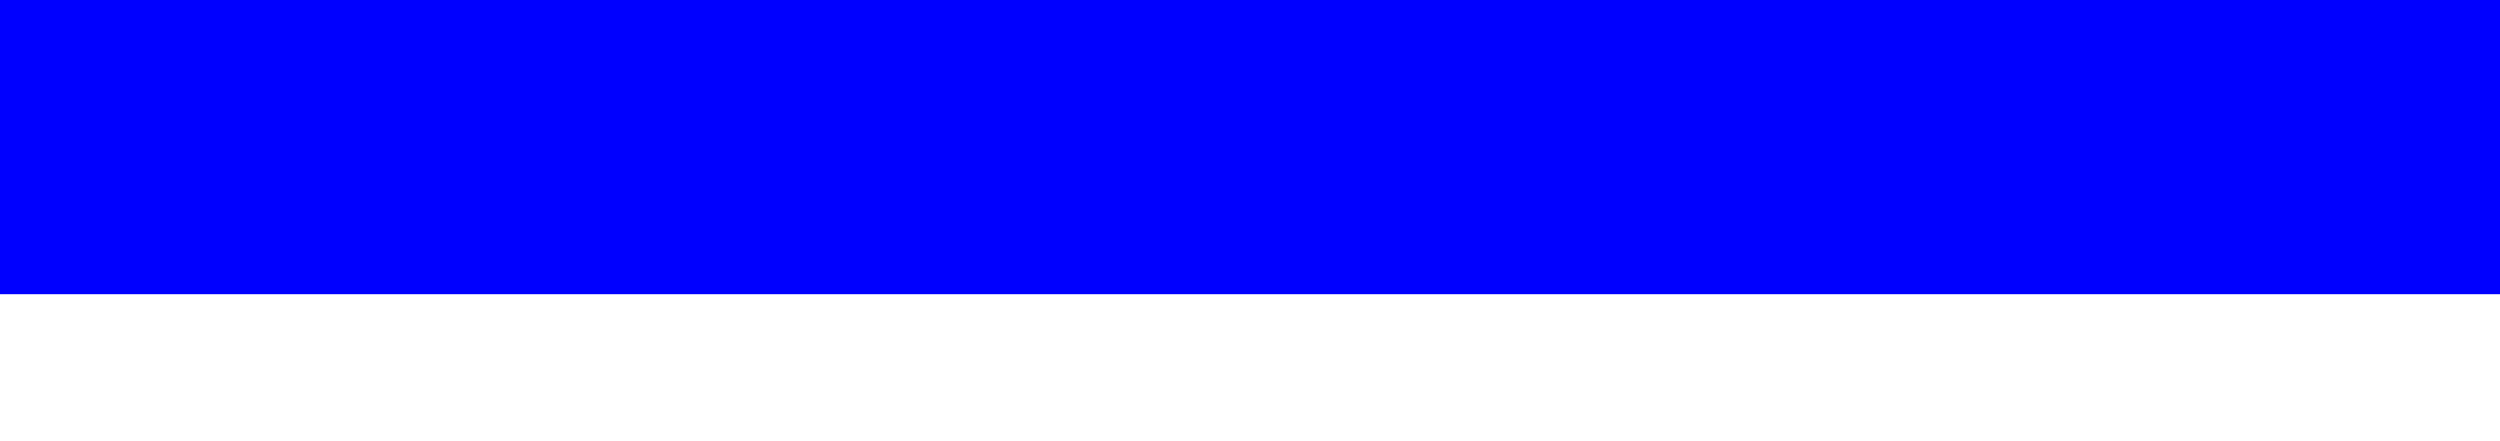 <?xml version="1.0" encoding="UTF-8" standalone="no"?>
<!-- Created with Inkscape (http://www.inkscape.org/) -->

<svg
   xmlns:dc="http://purl.org/dc/elements/1.1/"
   xmlns:cc="http://creativecommons.org/ns#"
   xmlns:rdf="http://www.w3.org/1999/02/22-rdf-syntax-ns#"
   xmlns:svg="http://www.w3.org/2000/svg"
   xmlns="http://www.w3.org/2000/svg"
   xmlns:sodipodi="http://sodipodi.sourceforge.net/DTD/sodipodi-0.dtd"
   xmlns:inkscape="http://www.inkscape.org/namespaces/inkscape"
   id="svg2816"
   version="1.1"
   inkscape:version="0.47 r22583"
   width="30.118"
   height="5.315"
   xml:space="preserve"
   sodipodi:docname="linea_tabla_azul.svg"><defs
     id="defs2820"><inkscape:perspective
       sodipodi:type="inkscape:persp3d"
       inkscape:vp_x="0 : 0.5 : 1"
       inkscape:vp_y="0 : 1000 : 0"
       inkscape:vp_z="1 : 0.5 : 1"
       inkscape:persp3d-origin="0.5 : 0.33333333 : 1"
       id="perspective2824" /><clipPath
       clipPathUnits="userSpaceOnUse"
       id="clipPath2834"><path
         d="m 0,1722.5 5950,0 0,4967.5 -5950,0 0,-4967.5 z"
         id="path2836" /></clipPath><clipPath
       clipPathUnits="userSpaceOnUse"
       id="clipPath2844"><path
         d="m 599.168,6318.33 5134.162,0 0,-4050 -5134.162,0 0,4050 z"
         id="path2846" /></clipPath><clipPath
       clipPathUnits="userSpaceOnUse"
       id="clipPath2854"><path
         d="m 0,1722 0,4968 5950,0 0,-4968 -5950,0 z"
         id="path2856" /></clipPath><clipPath
       clipPathUnits="userSpaceOnUse"
       id="clipPath2868"><path
         d="m 599.168,6318.33 5134.162,0 0,-4050 -5134.162,0 0,4050 z"
         id="path2870" /></clipPath><clipPath
       clipPathUnits="userSpaceOnUse"
       id="clipPath2878"><path
         d="m 0,1722 0,4968 5950,0 0,-4968 -5950,0 z"
         id="path2880" /></clipPath><clipPath
       clipPathUnits="userSpaceOnUse"
       id="clipPath2892"><path
         d="m 599.168,6318.33 5134.162,0 0,-4050 -5134.162,0 0,4050 z"
         id="path2894" /></clipPath><clipPath
       clipPathUnits="userSpaceOnUse"
       id="clipPath2902"><path
         d="m 0,1722 0,4968 5950,0 0,-4968 -5950,0 z"
         id="path2904" /></clipPath><clipPath
       clipPathUnits="userSpaceOnUse"
       id="clipPath2916"><path
         d="m 599.168,6318.33 5134.162,0 0,-4050 -5134.162,0 0,4050 z"
         id="path2918" /></clipPath><clipPath
       clipPathUnits="userSpaceOnUse"
       id="clipPath2926"><path
         d="m 0,1722 0,4968 5950,0 0,-4968 -5950,0 z"
         id="path2928" /></clipPath><clipPath
       clipPathUnits="userSpaceOnUse"
       id="clipPath2940"><path
         d="m 599.168,6318.33 5134.162,0 0,-4050 -5134.162,0 0,4050 z"
         id="path2942" /></clipPath><clipPath
       clipPathUnits="userSpaceOnUse"
       id="clipPath3108"><path
         d="m 0,1722 0,4968 5950,0 0,-4968 -5950,0 z"
         id="path3110" /></clipPath><clipPath
       clipPathUnits="userSpaceOnUse"
       id="clipPath3144"><path
         d="m 599.168,6318.33 5134.162,0 0,-4050 -5134.162,0 0,4050 z"
         id="path3146" /></clipPath><clipPath
       clipPathUnits="userSpaceOnUse"
       id="clipPath3238"><path
         d="m 0,1722 0,4968 5950,0 0,-4968 -5950,0 z"
         id="path3240" /></clipPath><clipPath
       clipPathUnits="userSpaceOnUse"
       id="clipPath3272"><path
         d="m 5350,5712.5 600,0 0,522.5 -600,0 0,-522.5 z"
         id="path3274" /></clipPath><clipPath
       clipPathUnits="userSpaceOnUse"
       id="clipPath3282"><path
         d="m 0,1722 0,4968 5950,0 0,-4968 -5950,0 z"
         id="path3284" /></clipPath><clipPath
       clipPathUnits="userSpaceOnUse"
       id="clipPath3296"><path
         d="m 5350,5712.5 600,0 0,522.5 -600,0 0,-522.5 z"
         id="path3298" /></clipPath><clipPath
       clipPathUnits="userSpaceOnUse"
       id="clipPath3306"><path
         d="m 0,1722 0,4968 5950,0 0,-4968 -5950,0 z"
         id="path3308" /></clipPath><clipPath
       clipPathUnits="userSpaceOnUse"
       id="clipPath3320"><path
         d="m 5350,5712.5 600,0 0,522.5 -600,0 0,-522.5 z"
         id="path3322" /></clipPath><clipPath
       clipPathUnits="userSpaceOnUse"
       id="clipPath3330"><path
         d="m 0,1722 0,4968 5950,0 0,-4968 -5950,0 z"
         id="path3332" /></clipPath><clipPath
       clipPathUnits="userSpaceOnUse"
       id="clipPath3344"><path
         d="m 5350,5712.5 600,0 0,522.5 -600,0 0,-522.5 z"
         id="path3346" /></clipPath><inkscape:perspective
       id="perspective4814"
       inkscape:persp3d-origin="0.5 : 0.33333333 : 1"
       inkscape:vp_z="1 : 0.5 : 1"
       inkscape:vp_y="0 : 1000 : 0"
       inkscape:vp_x="0 : 0.5 : 1"
       sodipodi:type="inkscape:persp3d" /><inkscape:perspective
       id="perspective4837"
       inkscape:persp3d-origin="0.5 : 0.33333333 : 1"
       inkscape:vp_z="1 : 0.5 : 1"
       inkscape:vp_y="0 : 1000 : 0"
       inkscape:vp_x="0 : 0.5 : 1"
       sodipodi:type="inkscape:persp3d" /></defs><sodipodi:namedview
     pagecolor="#ffffff"
     bordercolor="#666666"
     borderopacity="1"
     objecttolerance="10"
     gridtolerance="10"
     guidetolerance="10"
     inkscape:pageopacity="0"
     inkscape:pageshadow="2"
     inkscape:window-width="1024"
     inkscape:window-height="708"
     id="namedview2818"
     showgrid="false"
     inkscape:zoom="1.1288058"
     inkscape:cx="325.38355"
     inkscape:cy="-41.773978"
     inkscape:window-x="-4"
     inkscape:window-y="-4"
     inkscape:window-maximized="1"
     inkscape:current-layer="g2826"
     inkscape:snap-global="true"
     inkscape:snap-grids="false"
     inkscape:snap-page="false"
     inkscape:snap-to-guides="false"
     inkscape:snap-nodes="true"
     inkscape:snap-bbox="false"
     showguides="true"
     inkscape:guide-bbox="true"
     units="mm" /><g
     id="g2826"
     inkscape:groupmode="layer"
     inkscape:label="ink_ext_XXXXXX"
     transform="matrix(1.25,0,0,-1.25,-102.826,609.202)"><path
       style="fill:none;stroke:#0000ff;stroke-width:2.835;stroke-linecap:square;stroke-linejoin:round;stroke-miterlimit:10;stroke-opacity:1;stroke-dasharray:none"
       d="m 83.678,485.944 21.26,0"
       id="path3182"
       sodipodi:nodetypes="cc" /></g></svg>